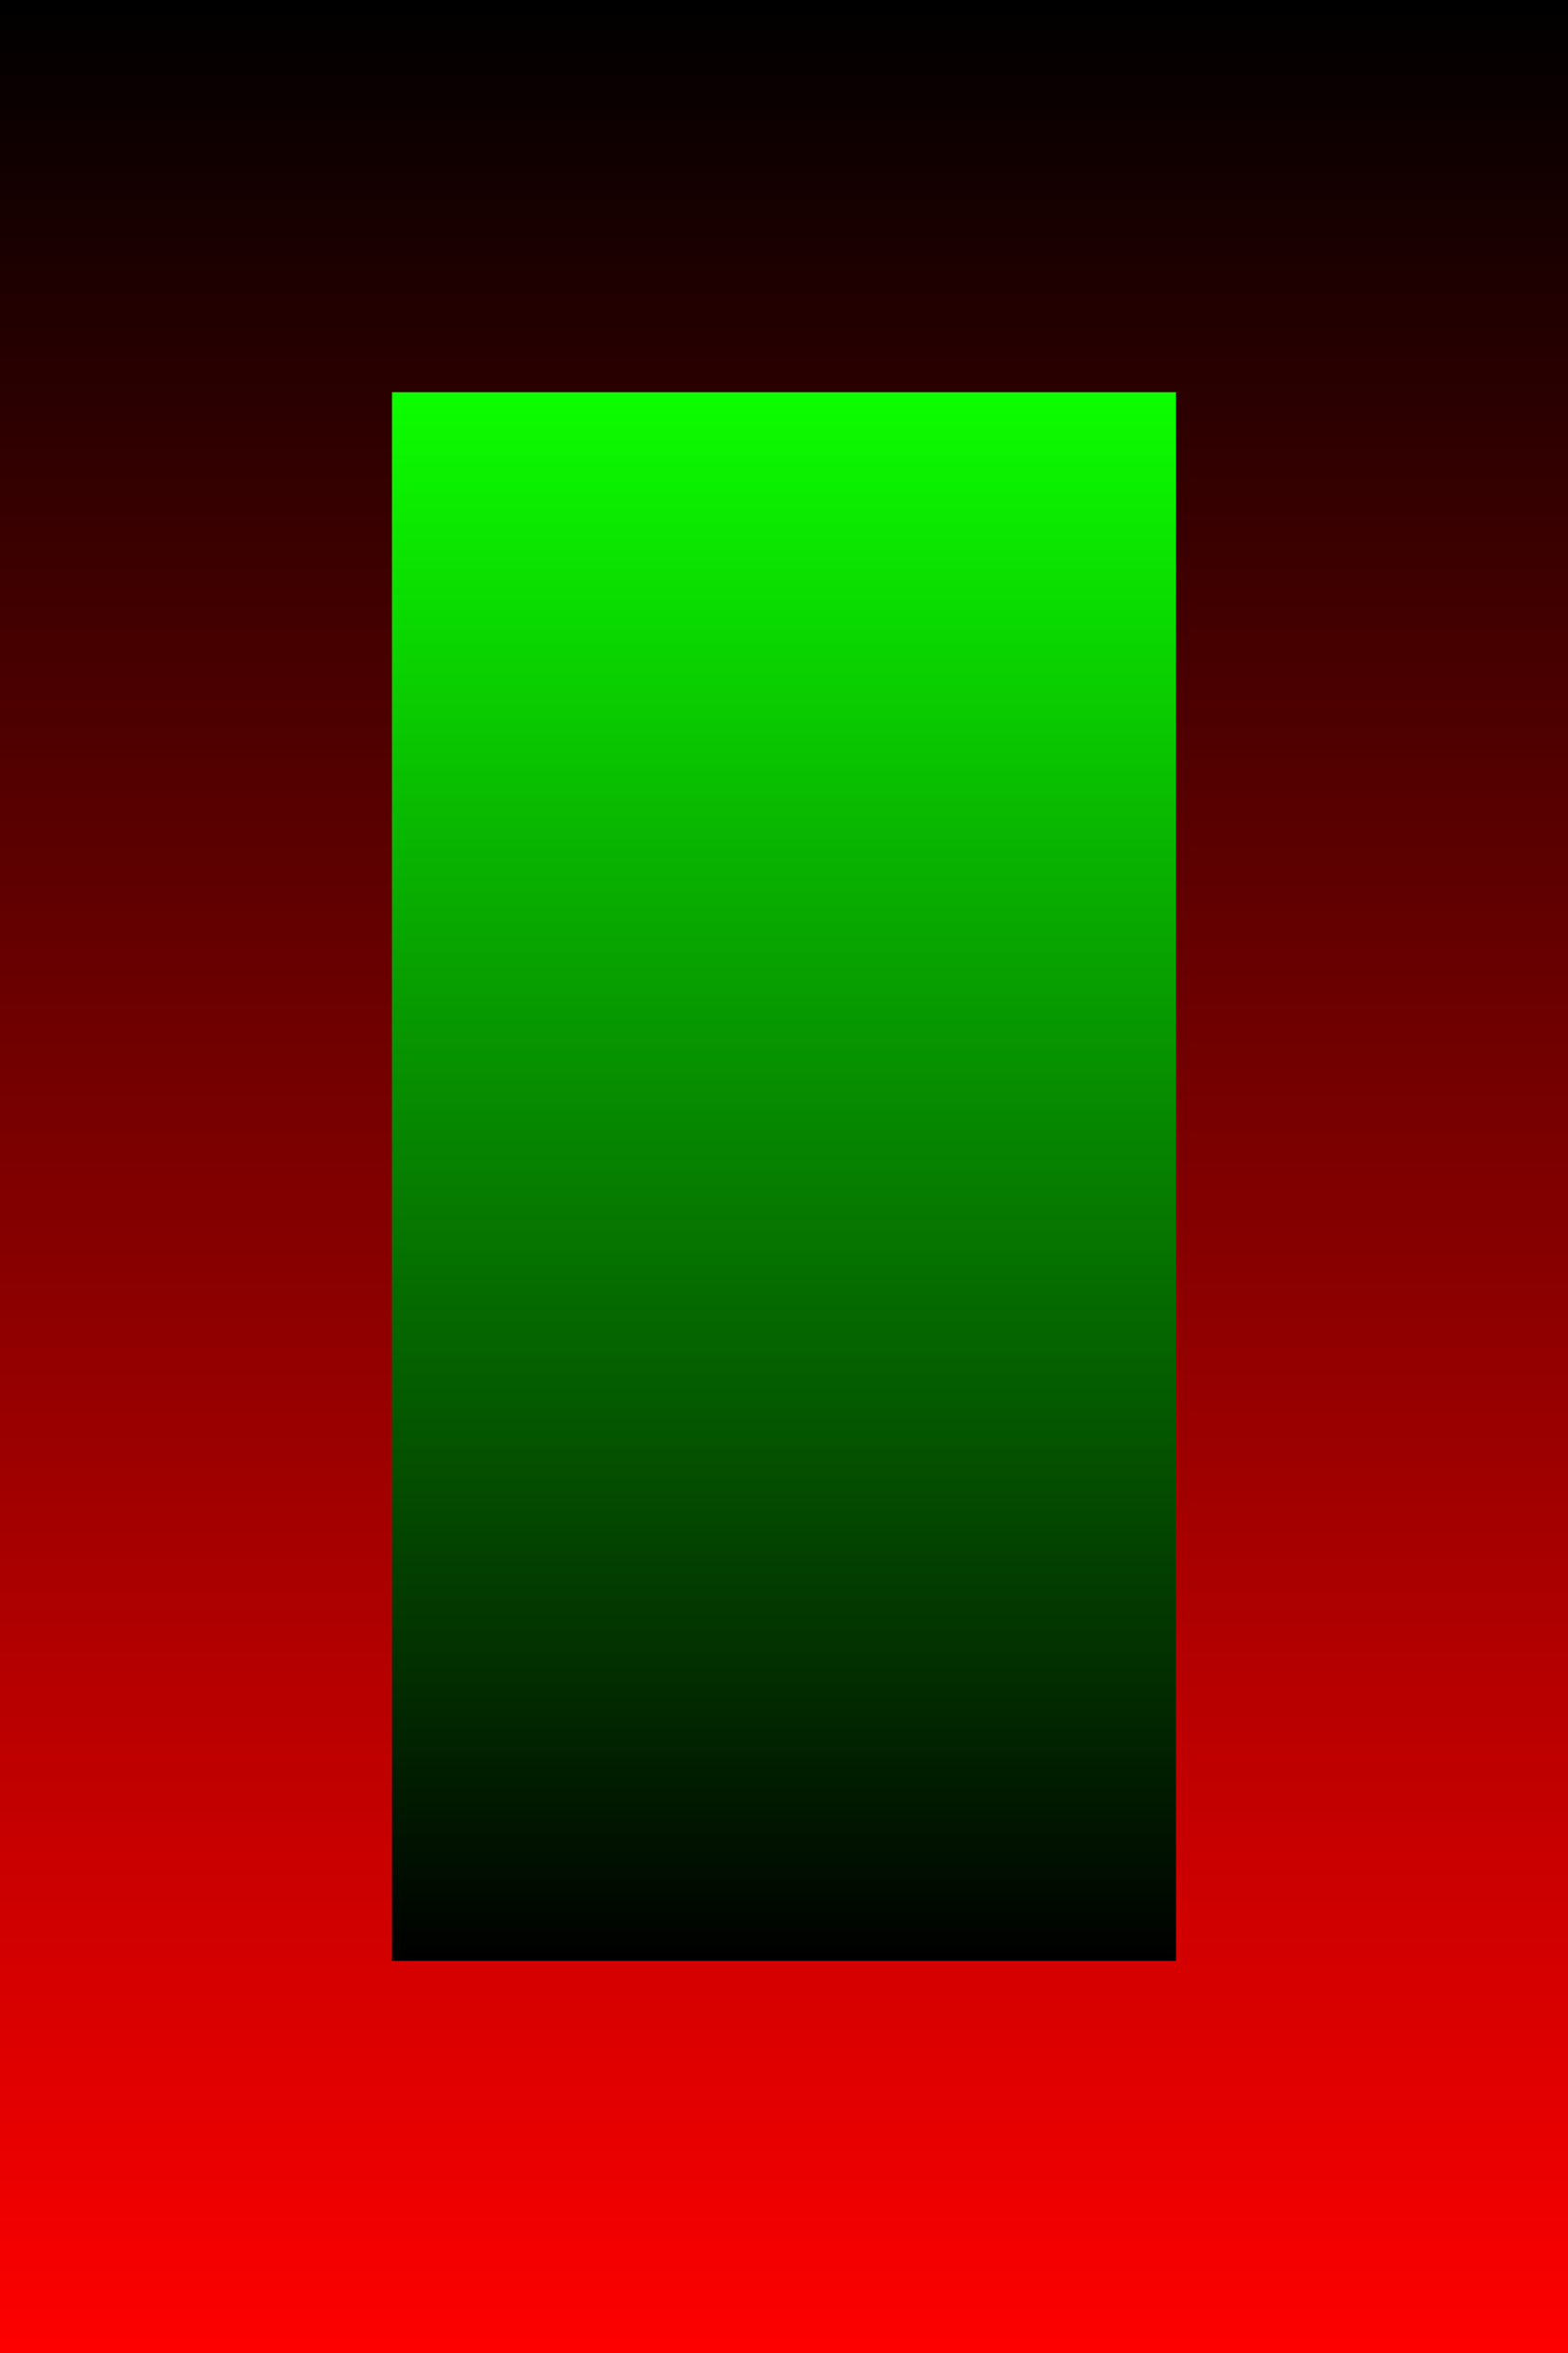 <?xml version="1.0" encoding="UTF-8" standalone="no"?>
<!-- Created with Inkscape (http://www.inkscape.org/) -->

<svg
   xmlns:dc="http://purl.org/dc/elements/1.1/"
   xmlns:cc="http://creativecommons.org/ns#"
   xmlns:rdf="http://www.w3.org/1999/02/22-rdf-syntax-ns#"
   xmlns:svg="http://www.w3.org/2000/svg"
   xmlns="http://www.w3.org/2000/svg"
   xmlns:xlink="http://www.w3.org/1999/xlink"
   xmlns:sodipodi="http://sodipodi.sourceforge.net/DTD/sodipodi-0.dtd"
   xmlns:inkscape="http://www.inkscape.org/namespaces/inkscape"
   width="8"
   height="12"
   viewBox="0 0 8 12"
   version="1.1"
   id="svg8"
   inkscape:version="0.92.3 (2405546, 2018-03-11)"
   sodipodi:docname="cursor.svg"
   inkscape:export-filename="/home/user/Desktop/cursor.png"
   inkscape:export-xdpi="96"
   inkscape:export-ydpi="96">
  <defs
     id="defs2">
    <linearGradient
       inkscape:collect="always"
       id="linearGradient861">
      <stop
         style="stop-color:#000000;stop-opacity:1"
         offset="0"
         id="stop857" />
      <stop
         style="stop-color:#fe0000;stop-opacity:1"
         offset="1"
         id="stop859" />
    </linearGradient>
    <linearGradient
       inkscape:collect="always"
       id="linearGradient849">
      <stop
         style="stop-color:#0cfe00;stop-opacity:1"
         offset="0"
         id="stop845" />
      <stop
         style="stop-color:#000000;stop-opacity:1"
         offset="1"
         id="stop847" />
    </linearGradient>
    <linearGradient
       inkscape:collect="always"
       xlink:href="#linearGradient849"
       id="linearGradient853"
       gradientUnits="userSpaceOnUse"
       x1="40"
       y1="1078.52"
       x2="40"
       y2="1086.52" />
    <linearGradient
       inkscape:collect="always"
       xlink:href="#linearGradient861"
       id="linearGradient863"
       x1="46"
       y1="1076.52"
       x2="46"
       y2="1088.52"
       gradientUnits="userSpaceOnUse" />
  </defs>
  <sodipodi:namedview
     id="base"
     pagecolor="#ffffff"
     bordercolor="#666666"
     borderopacity="1.0"
     inkscape:pageopacity="0.0"
     inkscape:pageshadow="2"
     inkscape:zoom="11.012289"
     inkscape:cx="0.11028606"
     inkscape:cy="9.0280087"
     inkscape:document-units="px"
     inkscape:current-layer="layer1"
     showgrid="true"
     units="px"
     inkscape:window-width="1526"
     inkscape:window-height="763"
     inkscape:window-x="190"
     inkscape:window-y="0"
     inkscape:window-maximized="1"
     showguides="true"
     inkscape:guide-bbox="true"
     inkscape:snap-smooth-nodes="true"
     fit-margin-top="0"
     fit-margin-left="0"
     fit-margin-right="0"
     fit-margin-bottom="0">
    <inkscape:grid
       type="xygrid"
       id="grid815"
       originx="-36"
       originy="-34"
       empspacing="10"
       dotted="false"
       spacingx="2"
       spacingy="2" />
    <sodipodi:guide
       position="2,8"
       orientation="1,0"
       id="guide836"
       inkscape:locked="false" />
    <sodipodi:guide
       position="6,8"
       orientation="1,0"
       id="guide838"
       inkscape:locked="false" />
    <sodipodi:guide
       position="8,8"
       orientation="0,1"
       id="guide840"
       inkscape:locked="false" />
    <sodipodi:guide
       position="8,4"
       orientation="0,1"
       id="guide842"
       inkscape:locked="false" />
  </sodipodi:namedview>
  <g
     inkscape:label="base"
     inkscape:groupmode="layer"
     id="layer1"
     transform="translate(-36,-1076.52)">
    <rect
       style="opacity:1;fill:url(#linearGradient863);fill-opacity:1;stroke:none;stroke-width:4;stroke-linecap:butt;stroke-linejoin:miter;stroke-miterlimit:4;stroke-dasharray:none;stroke-opacity:1"
       id="rect1753"
       width="8"
       height="12"
       x="36"
       y="1076.52" />
    <rect
       style="opacity:1;fill:url(#linearGradient853);fill-opacity:1;stroke:none;stroke-width:4;stroke-linecap:butt;stroke-linejoin:miter;stroke-miterlimit:4;stroke-dasharray:none;stroke-opacity:1"
       id="rect843"
       width="4"
       height="8"
       x="38"
       y="1078.52" />
  </g>
</svg>
